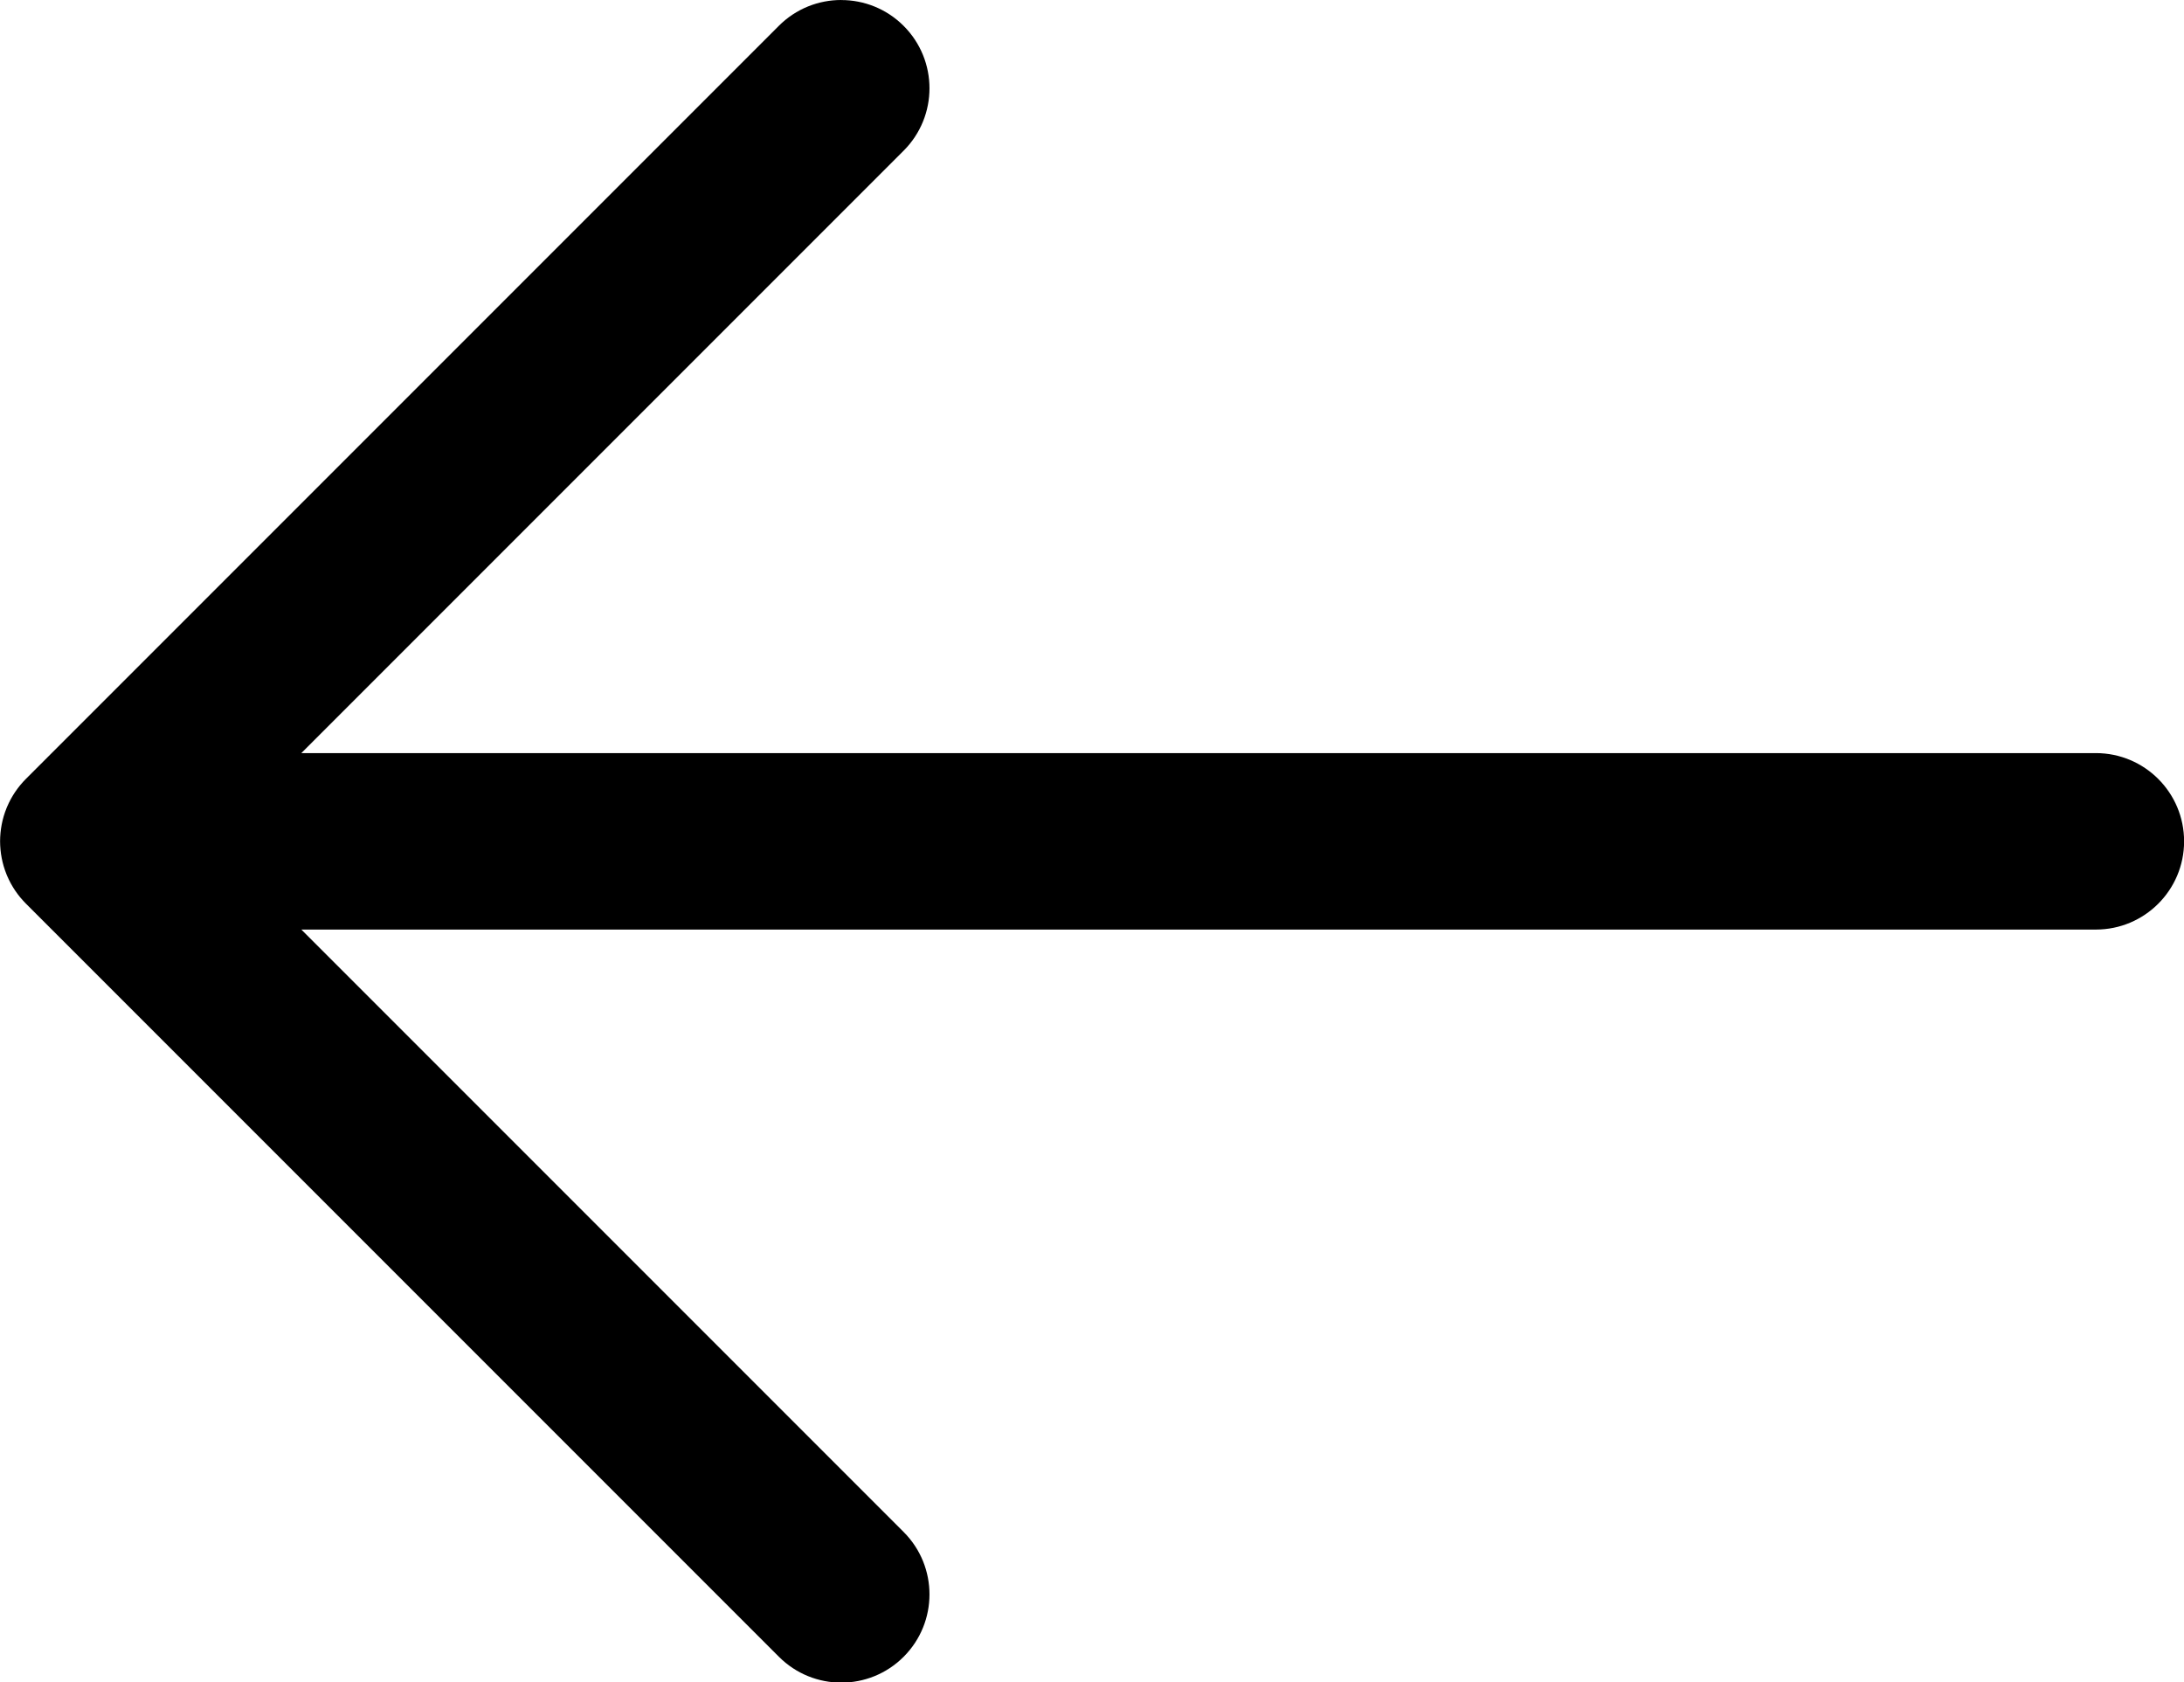 <svg width="512" height="394.3" version="1.1" viewBox="0 0 512 394.3" xmlns="http://www.w3.org/2000/svg">
 <path d="m197.2 0c-5.293 0-10.58 2.019-14.62 6.057l-176.5 176.5c-0.453 0.453-0.877 0.923-1.279 1.406-0.026 0.031-0.053 0.061-0.078 0.092-0.407 0.495-0.786 1.005-1.141 1.527-0.013 0.019-0.026 0.038-0.039 0.057-0.354 0.525-0.68 1.063-0.981 1.611-0.023 0.042-0.048 0.083-0.07 0.125-0.287 0.533-0.546 1.078-0.783 1.629-0.041 0.096-0.085 0.19-0.125 0.287-0.028 0.069-0.054 0.138-0.082 0.207-0.227 0.568-0.432 1.147-0.609 1.738-0.015 0.049-0.029 0.099-0.043 0.148-0.173 0.593-0.322 1.197-0.441 1.811-0.007 0.034-0.011 0.068-0.018 0.102-0.117 0.618-0.208 1.243-0.27 1.879-0.003 0.027-0.003 0.053-0.006 0.08-0.059 0.634-0.094 1.276-0.094 1.926 0 0.65 0.035 1.291 0.094 1.926 0.002 0.027 0.003 0.053 0.006 0.08 0.061 0.638 0.153 1.267 0.272 1.887 0.005 0.029 0.01 0.057 0.016 0.086 0.121 0.618 0.269 1.227 0.443 1.824 0.014 0.047 0.027 0.094 0.041 0.141 0.179 0.597 0.385 1.183 0.615 1.756 0.023 0.057 0.045 0.115 0.068 0.172 0.044 0.107 0.091 0.212 0.137 0.318 0.232 0.538 0.486 1.069 0.766 1.59 0.036 0.066 0.073 0.131 0.109 0.197 0.288 0.523 0.6 1.037 0.938 1.539 0.03 0.045 0.061 0.088 0.092 0.133 0.342 0.5 0.703 0.99 1.094 1.465 0.038 0.047 0.08 0.09 0.119 0.137 0.382 0.457 0.783 0.902 1.211 1.332 0.013 0.013 0.026 0.028 0.039 0.041 0.007 7e-3 0.014 0.014 0.021 0.021l176.5 176.5c4.038 4.039 9.332 6.059 14.62 6.059 5.293 0 10.59-2.02 14.62-6.059 8.077-8.077 8.077-21.17 0-29.25l-141.2-141.2h420.7c11.42 0 20.68-9.259 20.68-20.68 0-11.42-9.259-20.68-20.68-20.68h-420.7l141.2-141.2c8.077-8.077 8.077-21.17 0-29.25-4.038-4.038-9.332-6.057-14.62-6.057z"/>
</svg>
